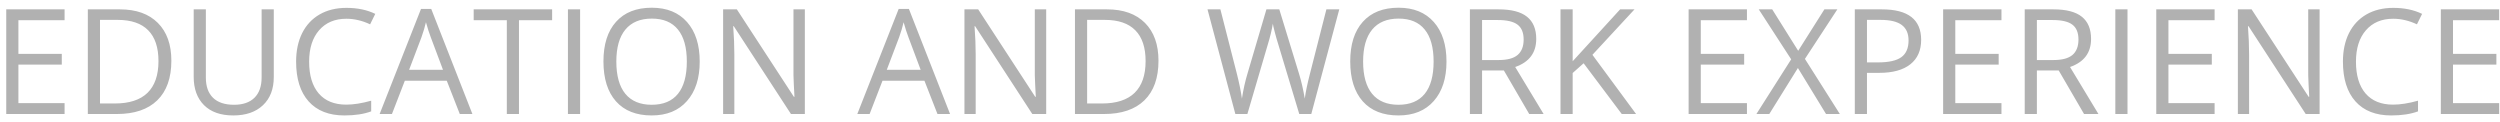 <svg width="307" height="15" viewBox="0 0 307 15" fill="none" xmlns="http://www.w3.org/2000/svg">
<path d="M7.93 14H0.767V1.15H7.93V2.478H2.261V6.617H7.587V7.936H2.261V12.664H7.93V14ZM21.043 7.452C21.043 9.573 20.466 11.196 19.311 12.321C18.163 13.44 16.508 14 14.346 14H10.786V1.15H14.724C16.722 1.15 18.274 1.704 19.382 2.812C20.489 3.919 21.043 5.466 21.043 7.452ZM19.461 7.505C19.461 5.829 19.039 4.566 18.195 3.717C17.357 2.867 16.109 2.442 14.451 2.442H12.28V12.708H14.1C15.881 12.708 17.22 12.271 18.116 11.398C19.013 10.52 19.461 9.222 19.461 7.505ZM33.62 1.15V9.465C33.62 10.93 33.178 12.081 32.293 12.919C31.408 13.757 30.192 14.176 28.645 14.176C27.099 14.176 25.9 13.754 25.051 12.91C24.207 12.066 23.785 10.906 23.785 9.43V1.15H25.279V9.535C25.279 10.607 25.572 11.431 26.158 12.005C26.744 12.579 27.605 12.866 28.742 12.866C29.826 12.866 30.661 12.579 31.247 12.005C31.833 11.425 32.126 10.596 32.126 9.518V1.15H33.62ZM42.532 2.302C41.12 2.302 40.004 2.773 39.184 3.717C38.369 4.654 37.962 5.94 37.962 7.575C37.962 9.257 38.355 10.558 39.14 11.477C39.931 12.392 41.056 12.849 42.515 12.849C43.411 12.849 44.434 12.688 45.582 12.365V13.675C44.691 14.009 43.593 14.176 42.286 14.176C40.394 14.176 38.932 13.602 37.9 12.453C36.875 11.305 36.362 9.673 36.362 7.558C36.362 6.233 36.608 5.073 37.101 4.077C37.599 3.081 38.313 2.313 39.245 1.774C40.183 1.235 41.284 0.966 42.55 0.966C43.898 0.966 45.075 1.212 46.083 1.704L45.45 2.987C44.477 2.53 43.505 2.302 42.532 2.302ZM56.463 14L54.863 9.913H49.713L48.131 14H46.619L51.699 1.098H52.956L58.01 14H56.463ZM54.398 8.568L52.903 4.587C52.71 4.083 52.511 3.465 52.306 2.732C52.177 3.295 51.992 3.913 51.752 4.587L50.24 8.568H54.398ZM63.731 14H62.237V2.478H58.168V1.15H67.801V2.478H63.731V14ZM69.743 14V1.15H71.237V14H69.743ZM85.924 7.558C85.924 9.614 85.402 11.231 84.359 12.409C83.322 13.587 81.878 14.176 80.026 14.176C78.134 14.176 76.672 13.599 75.641 12.444C74.615 11.284 74.103 9.649 74.103 7.54C74.103 5.448 74.618 3.828 75.649 2.68C76.681 1.525 78.145 0.948 80.044 0.948C81.89 0.948 83.331 1.534 84.368 2.706C85.405 3.878 85.924 5.495 85.924 7.558ZM75.685 7.558C75.685 9.298 76.054 10.619 76.792 11.521C77.536 12.418 78.614 12.866 80.026 12.866C81.45 12.866 82.525 12.418 83.252 11.521C83.978 10.625 84.342 9.304 84.342 7.558C84.342 5.829 83.978 4.52 83.252 3.629C82.531 2.732 81.462 2.284 80.044 2.284C78.62 2.284 77.536 2.735 76.792 3.638C76.054 4.534 75.685 5.841 75.685 7.558ZM98.835 14H97.13L90.107 3.216H90.037C90.131 4.481 90.178 5.642 90.178 6.696V14H88.798V1.15H90.485L97.49 11.891H97.561C97.549 11.732 97.522 11.226 97.481 10.37C97.44 9.509 97.426 8.894 97.438 8.524V1.15H98.835V14ZM115.121 14L113.521 9.913H108.371L106.789 14H105.277L110.357 1.098H111.614L116.668 14H115.121ZM113.056 8.568L111.562 4.587C111.368 4.083 111.169 3.465 110.964 2.732C110.835 3.295 110.65 3.913 110.41 4.587L108.898 8.568H113.056ZM128.472 14H126.767L119.744 3.216H119.674C119.768 4.481 119.814 5.642 119.814 6.696V14H118.435V1.15H120.122L127.127 11.891H127.197C127.186 11.732 127.159 11.226 127.118 10.37C127.077 9.509 127.062 8.894 127.074 8.524V1.15H128.472V14ZM142.262 7.452C142.262 9.573 141.685 11.196 140.53 12.321C139.382 13.44 137.727 14 135.564 14H132.005V1.15H135.942C137.94 1.15 139.493 1.704 140.601 2.812C141.708 3.919 142.262 5.466 142.262 7.452ZM140.68 7.505C140.68 5.829 140.258 4.566 139.414 3.717C138.576 2.867 137.328 2.442 135.67 2.442H133.499V12.708H135.318C137.1 12.708 138.438 12.271 139.335 11.398C140.231 10.52 140.68 9.222 140.68 7.505ZM161.026 14H159.55L156.957 5.396C156.834 5.015 156.696 4.534 156.544 3.954C156.392 3.374 156.312 3.025 156.307 2.908C156.178 3.682 155.973 4.528 155.691 5.448L153.178 14H151.701L148.282 1.15H149.864L151.895 9.087C152.176 10.2 152.381 11.208 152.51 12.11C152.668 11.038 152.902 9.989 153.213 8.964L155.516 1.15H157.098L159.515 9.034C159.796 9.942 160.033 10.968 160.227 12.11C160.338 11.278 160.549 10.265 160.859 9.069L162.881 1.15H164.463L161.026 14ZM177.629 7.558C177.629 9.614 177.107 11.231 176.064 12.409C175.027 13.587 173.583 14.176 171.731 14.176C169.839 14.176 168.377 13.599 167.346 12.444C166.32 11.284 165.808 9.649 165.808 7.54C165.808 5.448 166.323 3.828 167.354 2.68C168.386 1.525 169.851 0.948 171.749 0.948C173.595 0.948 175.036 1.534 176.073 2.706C177.11 3.878 177.629 5.495 177.629 7.558ZM167.39 7.558C167.39 9.298 167.759 10.619 168.497 11.521C169.241 12.418 170.319 12.866 171.731 12.866C173.155 12.866 174.23 12.418 174.957 11.521C175.684 10.625 176.047 9.304 176.047 7.558C176.047 5.829 175.684 4.52 174.957 3.629C174.236 2.732 173.167 2.284 171.749 2.284C170.325 2.284 169.241 2.735 168.497 3.638C167.759 4.534 167.39 5.841 167.39 7.558ZM181.997 8.656V14H180.503V1.15H184.027C185.604 1.15 186.767 1.452 187.517 2.056C188.272 2.659 188.65 3.567 188.65 4.78C188.65 6.479 187.789 7.628 186.066 8.226L189.556 14H187.789L184.678 8.656H181.997ZM181.997 7.373H184.045C185.1 7.373 185.873 7.165 186.365 6.749C186.857 6.327 187.104 5.697 187.104 4.859C187.104 4.01 186.852 3.397 186.348 3.022C185.85 2.647 185.047 2.46 183.939 2.46H181.997V7.373ZM200.911 14H199.153L194.469 7.769L193.124 8.964V14H191.63V1.15H193.124V7.522L198.951 1.15H200.718L195.55 6.731L200.911 14ZM214.525 14H207.362V1.15H214.525V2.478H208.856V6.617H214.183V7.936H208.856V12.664H214.525V14ZM225.934 14H224.237L220.783 8.349L217.268 14H215.686L219.957 7.285L215.976 1.15H217.628L220.818 6.239L224.035 1.15H225.626L221.645 7.232L225.934 14ZM235.918 4.895C235.918 6.195 235.473 7.197 234.582 7.9C233.697 8.598 232.429 8.946 230.776 8.946H229.265V14H227.771V1.15H231.102C234.312 1.15 235.918 2.398 235.918 4.895ZM229.265 7.663H230.609C231.934 7.663 232.892 7.449 233.483 7.021C234.075 6.594 234.371 5.908 234.371 4.965C234.371 4.115 234.093 3.482 233.536 3.066C232.979 2.65 232.112 2.442 230.935 2.442H229.265V7.663ZM245.779 14H238.616V1.15H245.779V2.478H240.11V6.617H245.437V7.936H240.11V12.664H245.779V14ZM250.13 8.656V14H248.636V1.15H252.16C253.736 1.15 254.899 1.452 255.649 2.056C256.405 2.659 256.783 3.567 256.783 4.78C256.783 6.479 255.922 7.628 254.199 8.226L257.688 14H255.922L252.811 8.656H250.13ZM250.13 7.373H252.178C253.232 7.373 254.006 7.165 254.498 6.749C254.99 6.327 255.236 5.697 255.236 4.859C255.236 4.01 254.984 3.397 254.48 3.022C253.982 2.647 253.18 2.46 252.072 2.46H250.13V7.373ZM259.763 14V1.15H261.257V14H259.763ZM271.953 14H264.79V1.15H271.953V2.478H266.284V6.617H271.61V7.936H266.284V12.664H271.953V14ZM284.847 14H283.142L276.119 3.216H276.049C276.143 4.481 276.189 5.642 276.189 6.696V14H274.81V1.15H276.497L283.502 11.891H283.572C283.561 11.732 283.534 11.226 283.493 10.37C283.452 9.509 283.438 8.894 283.449 8.524V1.15H284.847V14ZM293.882 2.302C292.47 2.302 291.354 2.773 290.533 3.717C289.719 4.654 289.312 5.94 289.312 7.575C289.312 9.257 289.704 10.558 290.489 11.477C291.28 12.392 292.405 12.849 293.864 12.849C294.761 12.849 295.783 12.688 296.932 12.365V13.675C296.041 14.009 294.942 14.176 293.636 14.176C291.743 14.176 290.281 13.602 289.25 12.453C288.225 11.305 287.712 9.673 287.712 7.558C287.712 6.233 287.958 5.073 288.45 4.077C288.948 3.081 289.663 2.313 290.595 1.774C291.532 1.235 292.634 0.966 293.899 0.966C295.247 0.966 296.425 1.212 297.433 1.704L296.8 2.987C295.827 2.53 294.854 2.302 293.882 2.302ZM306.898 14H299.735V1.15H306.898V2.478H301.229V6.617H306.556V7.936H301.229V12.664H306.898V14Z" fill="#b1b1b1"/>
</svg>
